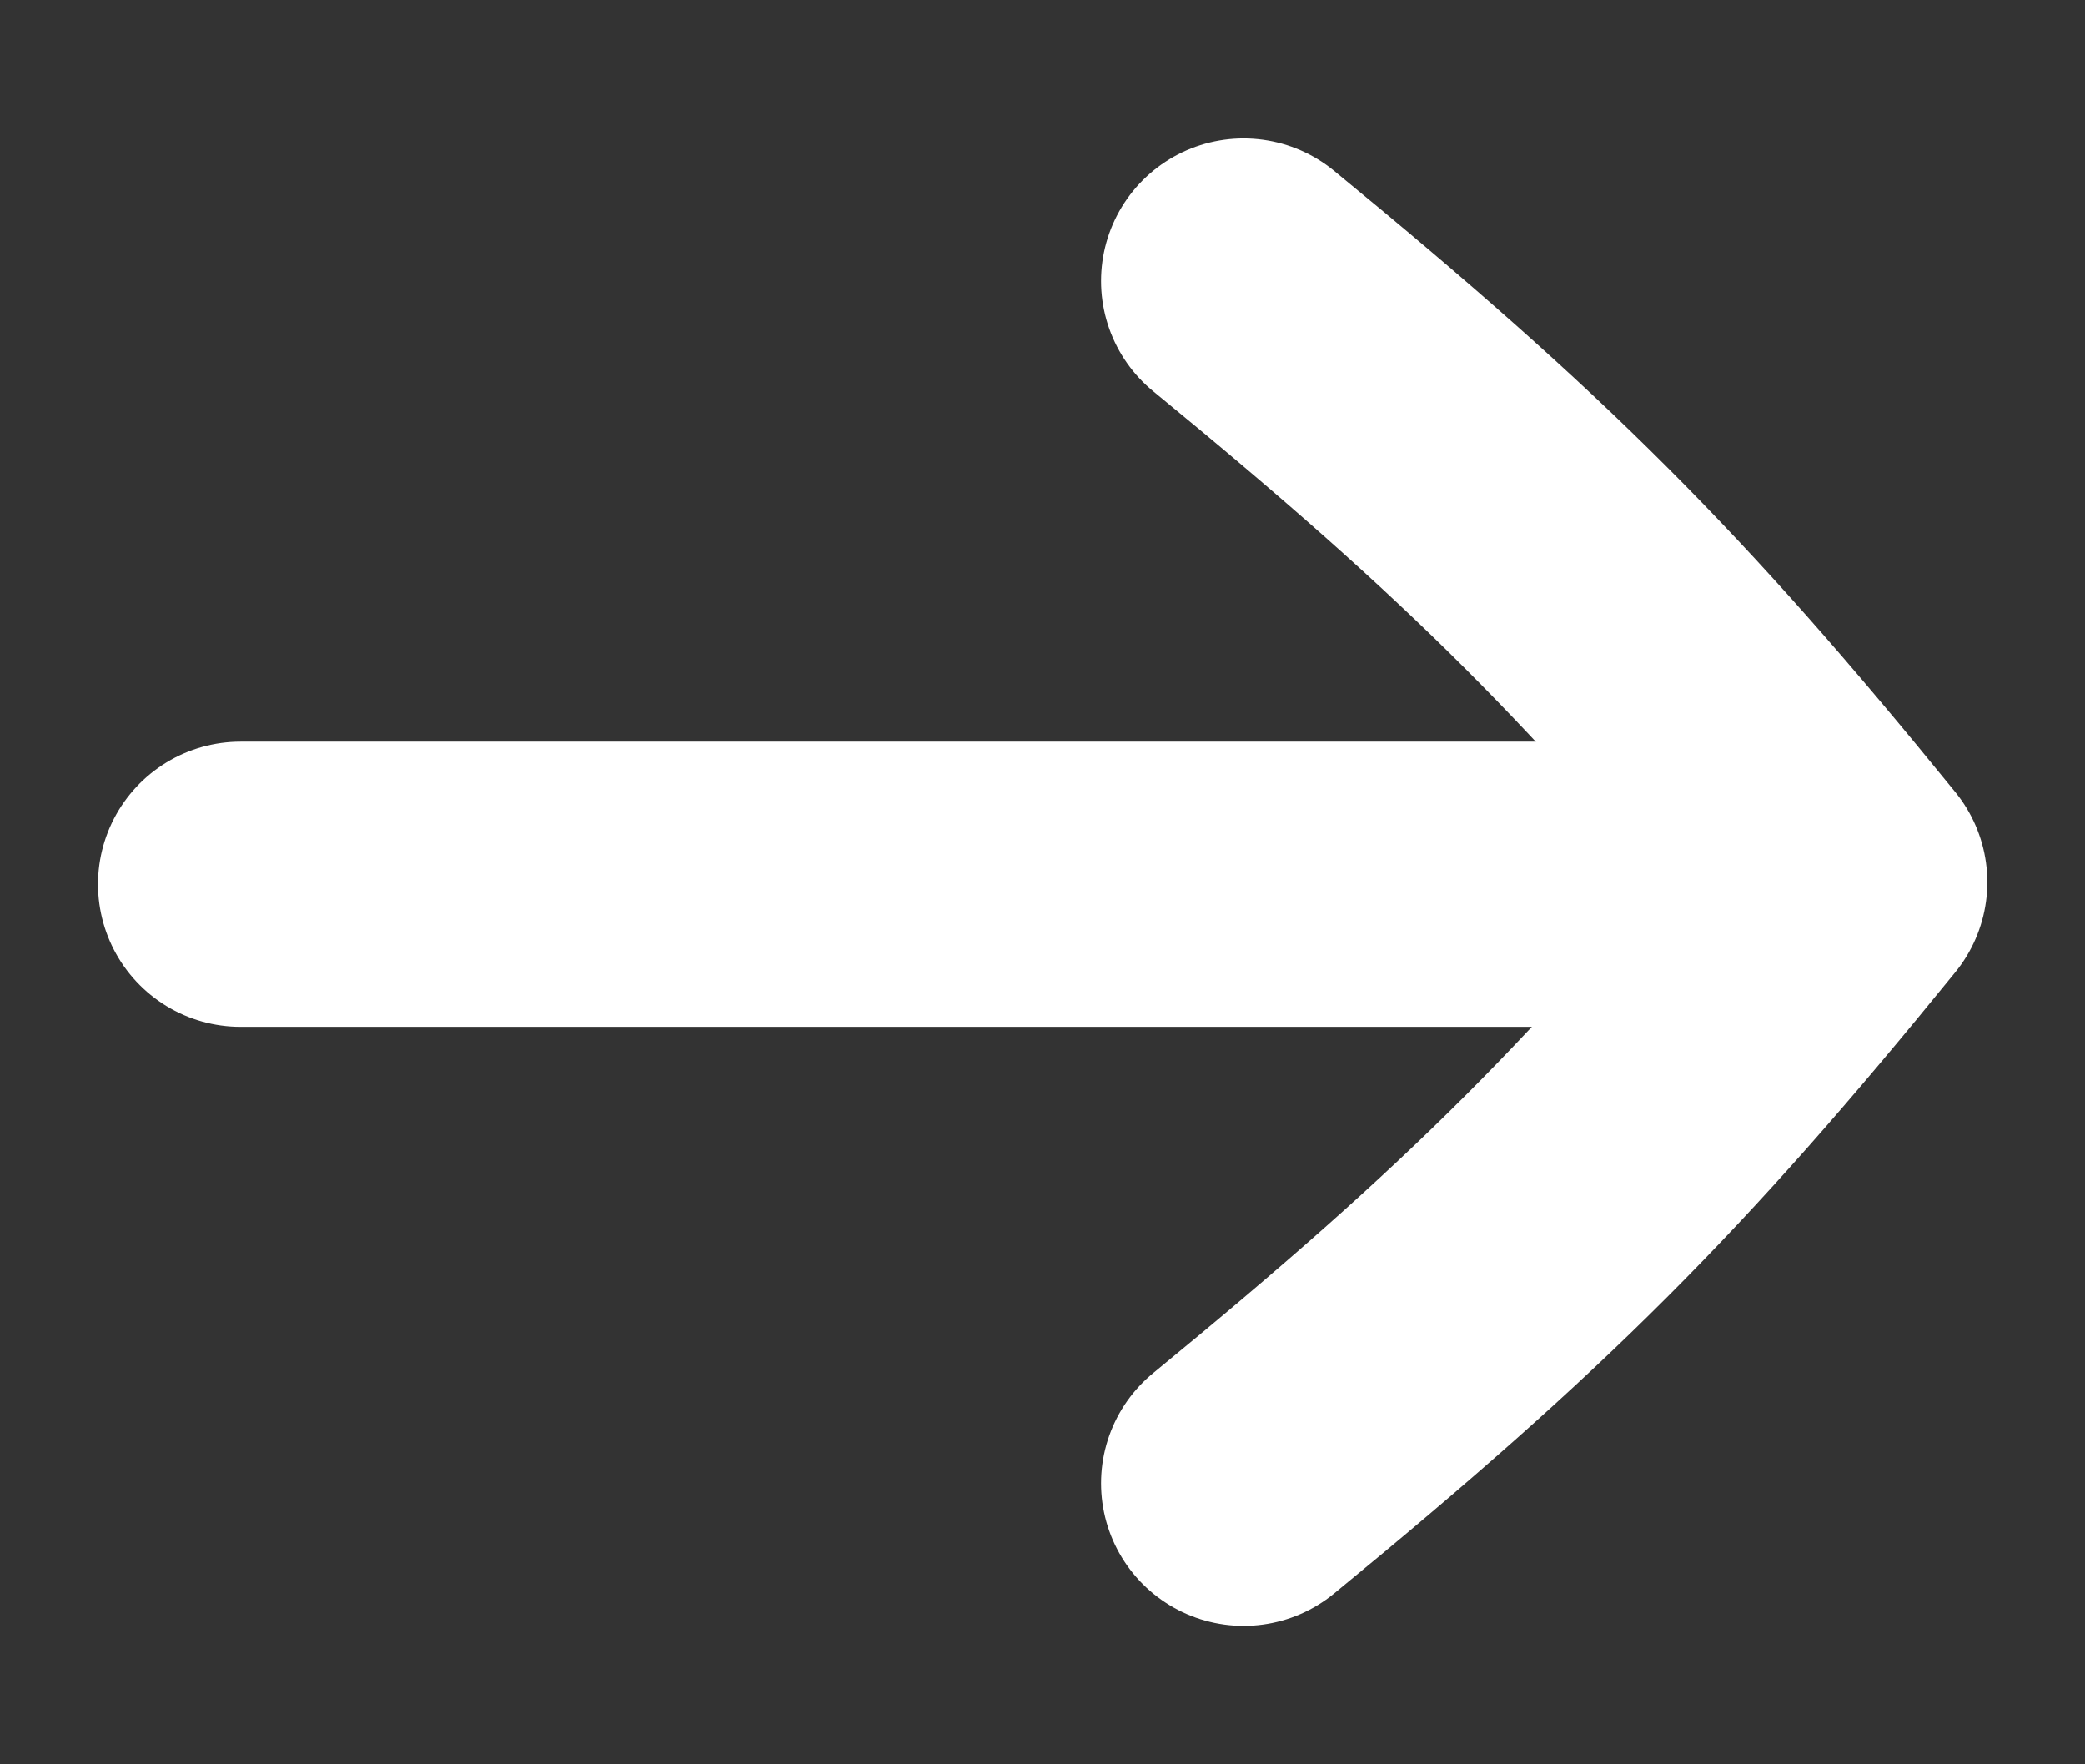 <svg width="13" height="11" viewBox="0 0 13 11" fill="none" xmlns="http://www.w3.org/2000/svg">
<rect x="0" y="0" width="13" height="11" fill="#333333" stroke="none"/>
<path d="M7.754 9.248C9.398 7.9 10.22 7.079 11.502 5.5C10.22 3.921 9.398 3.1 7.754 1.752" stroke="white" stroke-width="1.778" stroke-linecap="round" stroke-linejoin="round"/>
<path d="M1.5 5.513L11.48 5.513" stroke="white" stroke-width="1.778" stroke-linecap="round" stroke-linejoin="round"/>
</svg>
